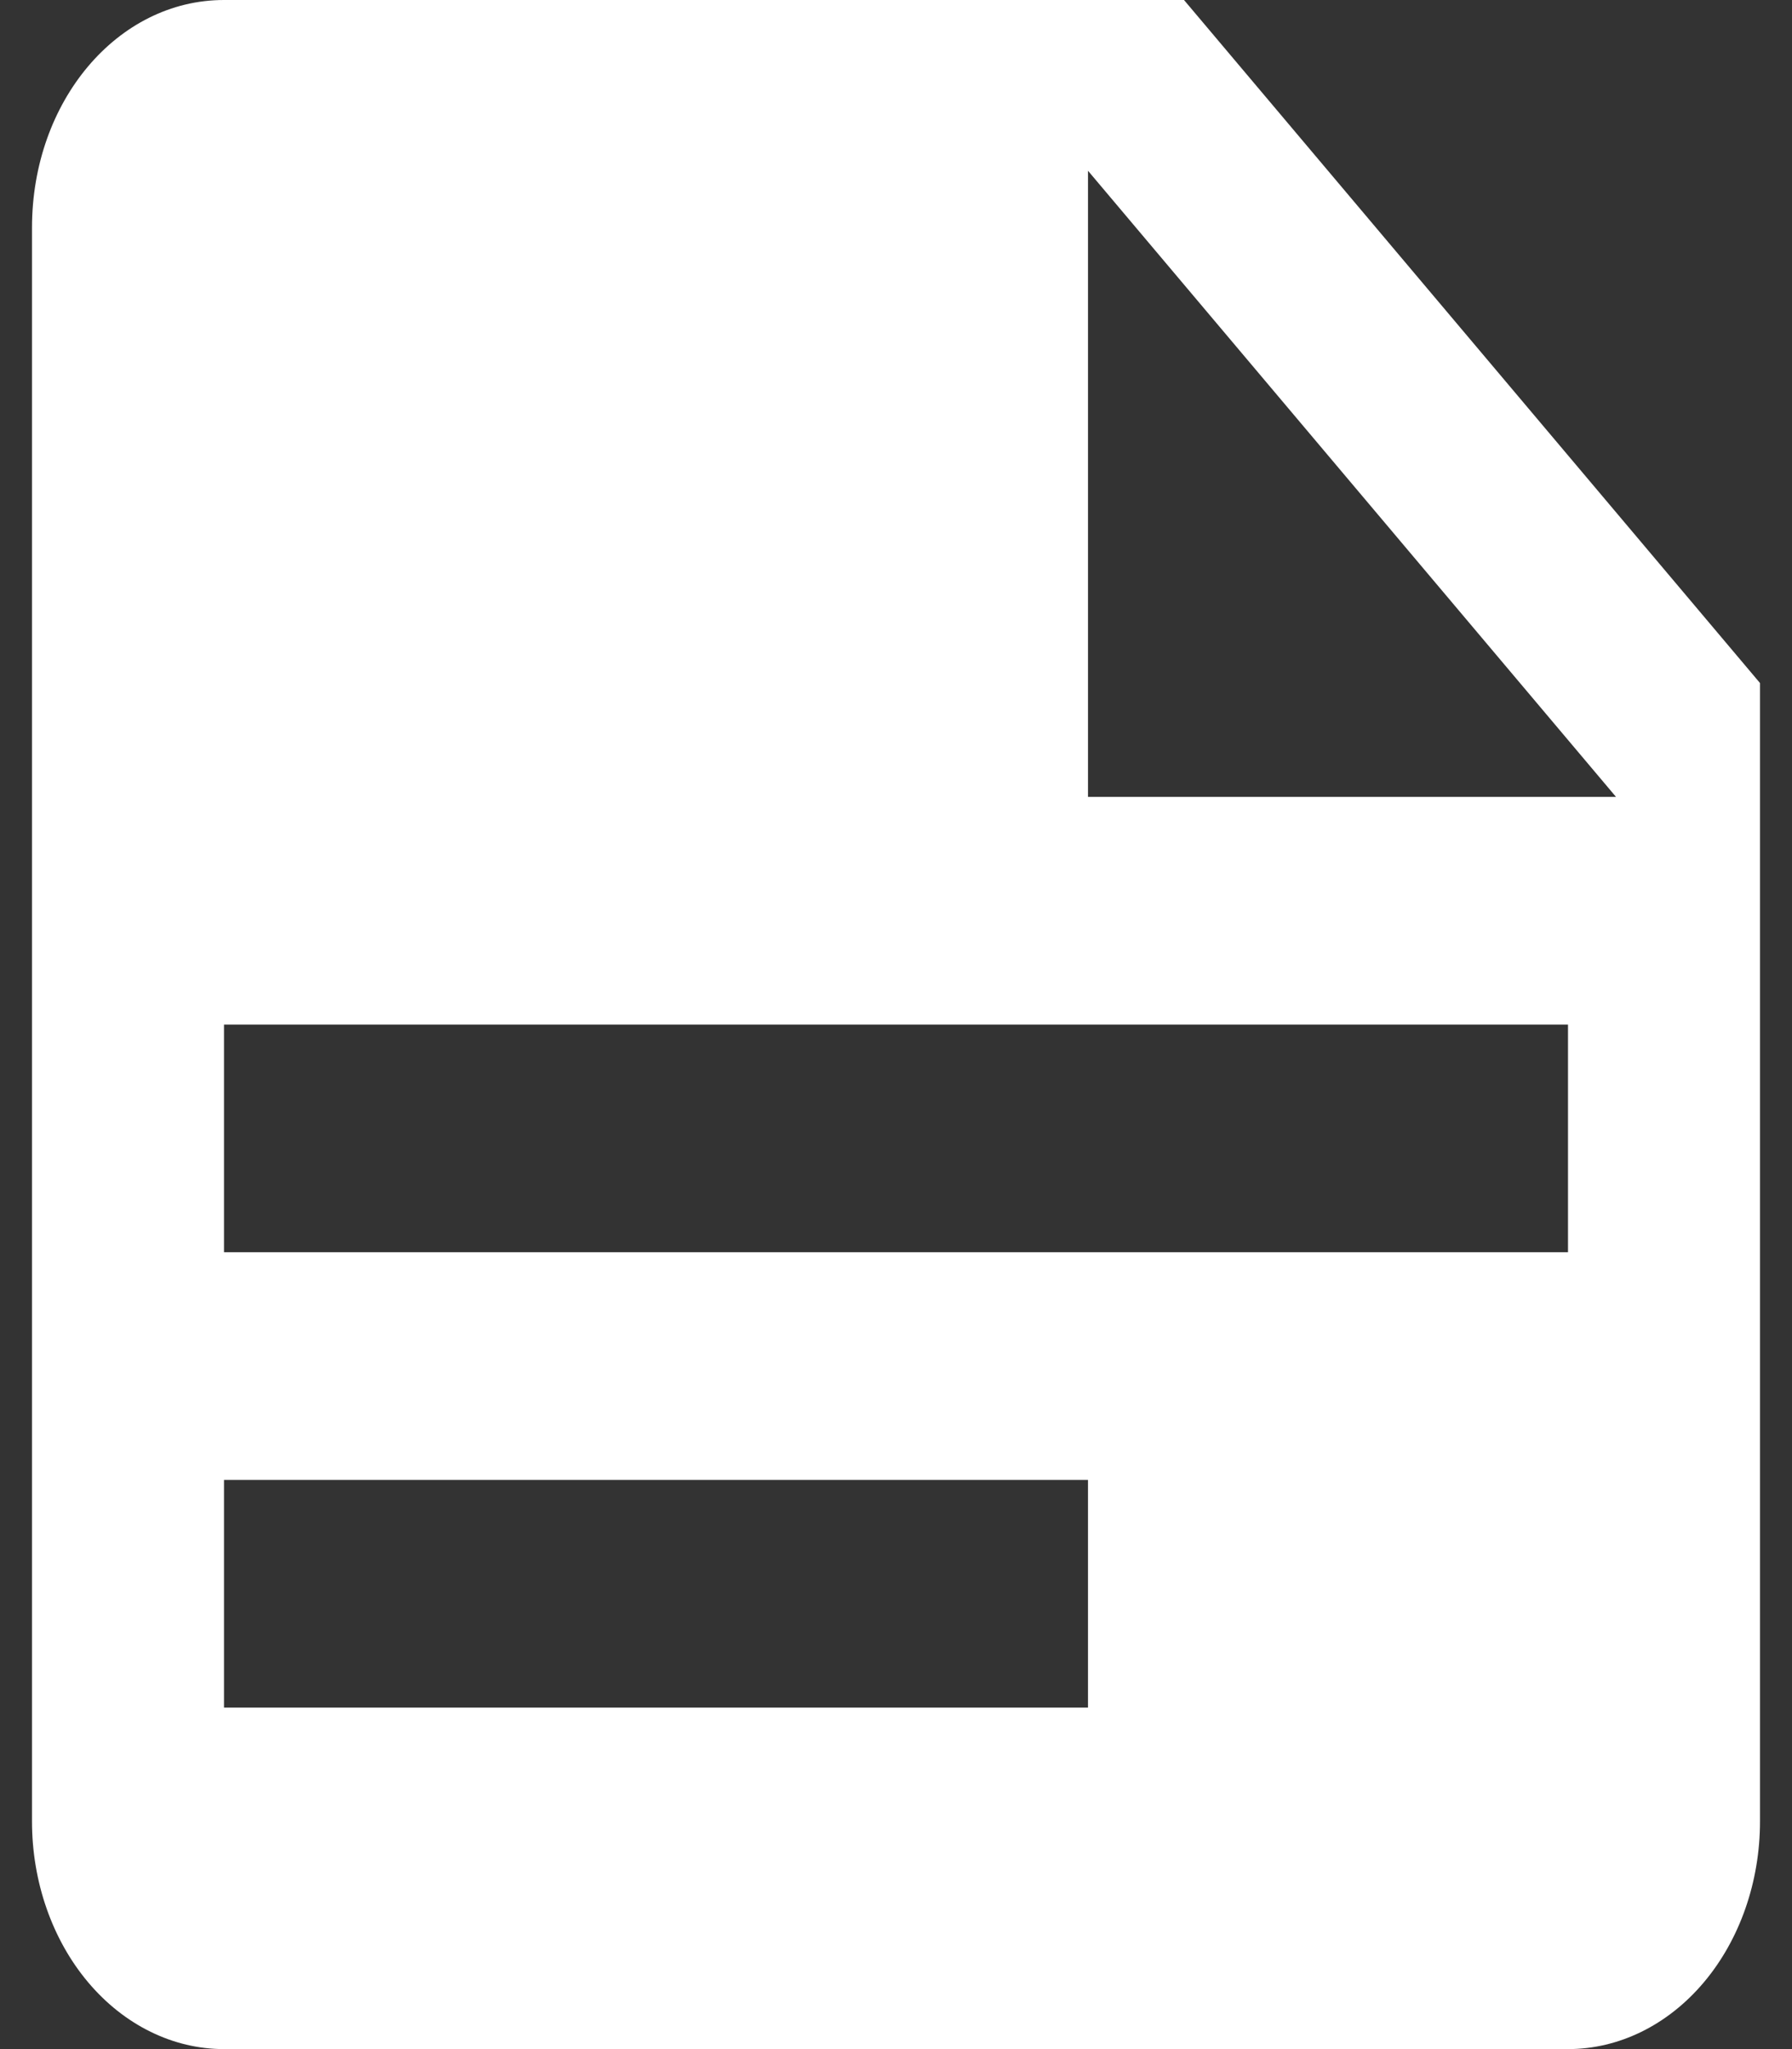 <svg width="42" height="48" viewBox="0 0 42 48" fill="none" xmlns="http://www.w3.org/2000/svg">
<rect x="0" y="0" width="42" height="48" fill="#333333" stroke="none"/>
<path d="M25.5 18.667H37.875L25.5 4V18.667ZM5.25 0H27.75L41.25 16V42.667C41.25 44.081 40.776 45.438 39.932 46.438C39.088 47.438 37.944 48 36.75 48H5.25C4.057 48 2.912 47.438 2.068 46.438C1.224 45.438 0.75 44.081 0.75 42.667V5.333C0.75 2.373 2.752 0 5.25 0ZM5.25 24V29.333H36.75V24H5.25ZM5.25 34.667V40H25.5V34.667H5.25Z" fill="white"/>
</svg>
